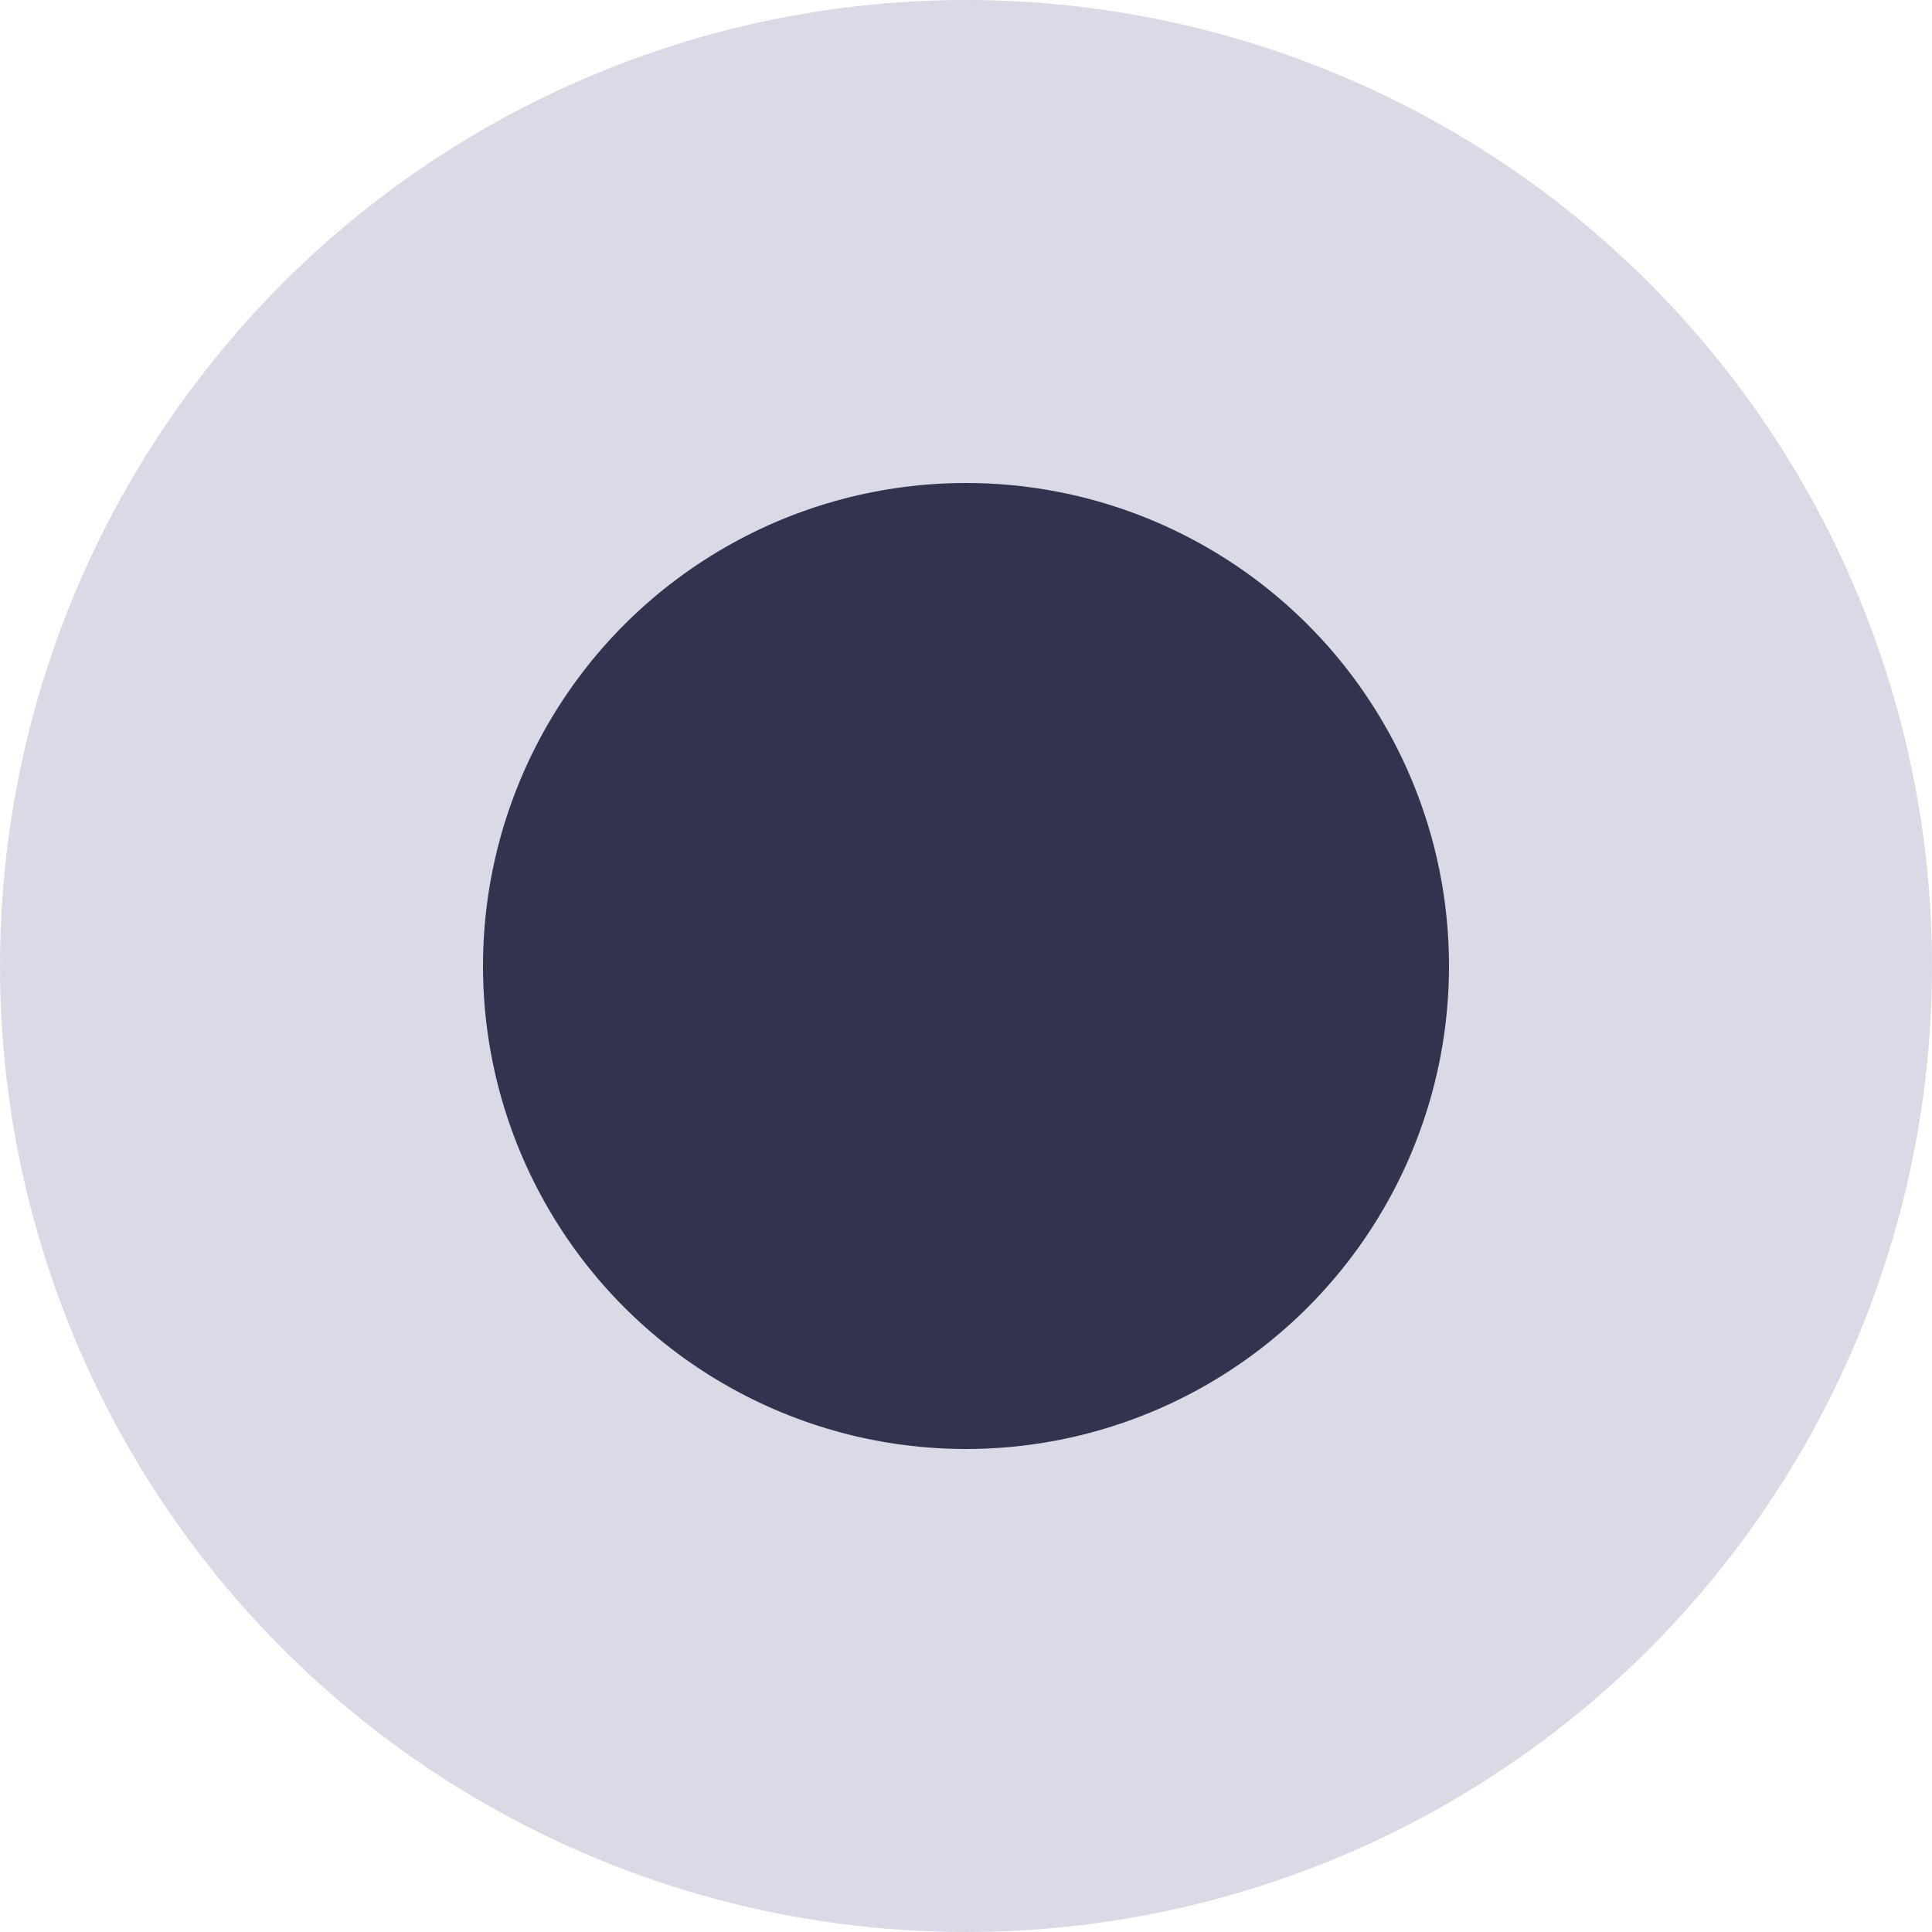 <?xml version="1.0" encoding="UTF-8"?>
<svg width="16px" height="16px" viewBox="0 0 16 16" version="1.1" xmlns="http://www.w3.org/2000/svg" xmlns:xlink="http://www.w3.org/1999/xlink">
    <title>circlecheck</title>
    <g id="Page-1" stroke="none" stroke-width="1" fill="none" fill-rule="evenodd">
        <g id="Homepage-03" transform="translate(-240, -2605)">
            <g id="EQUIPMENT" transform="translate(0, 2269)">
                <g id="3-lists" transform="translate(240, 294)">
                    <g id="item+check" transform="translate(0, 38)">
                        <g id="circlecheck" transform="translate(0, 4)">
                            <circle id="Oval" fill="#28293E" cx="8" cy="8" r="4"></circle>
                            <circle id="Oval" fill="#585A89" opacity="0.226" cx="8" cy="8" r="8"></circle>
                        </g>
                    </g>
                </g>
            </g>
        </g>
    </g>
</svg>